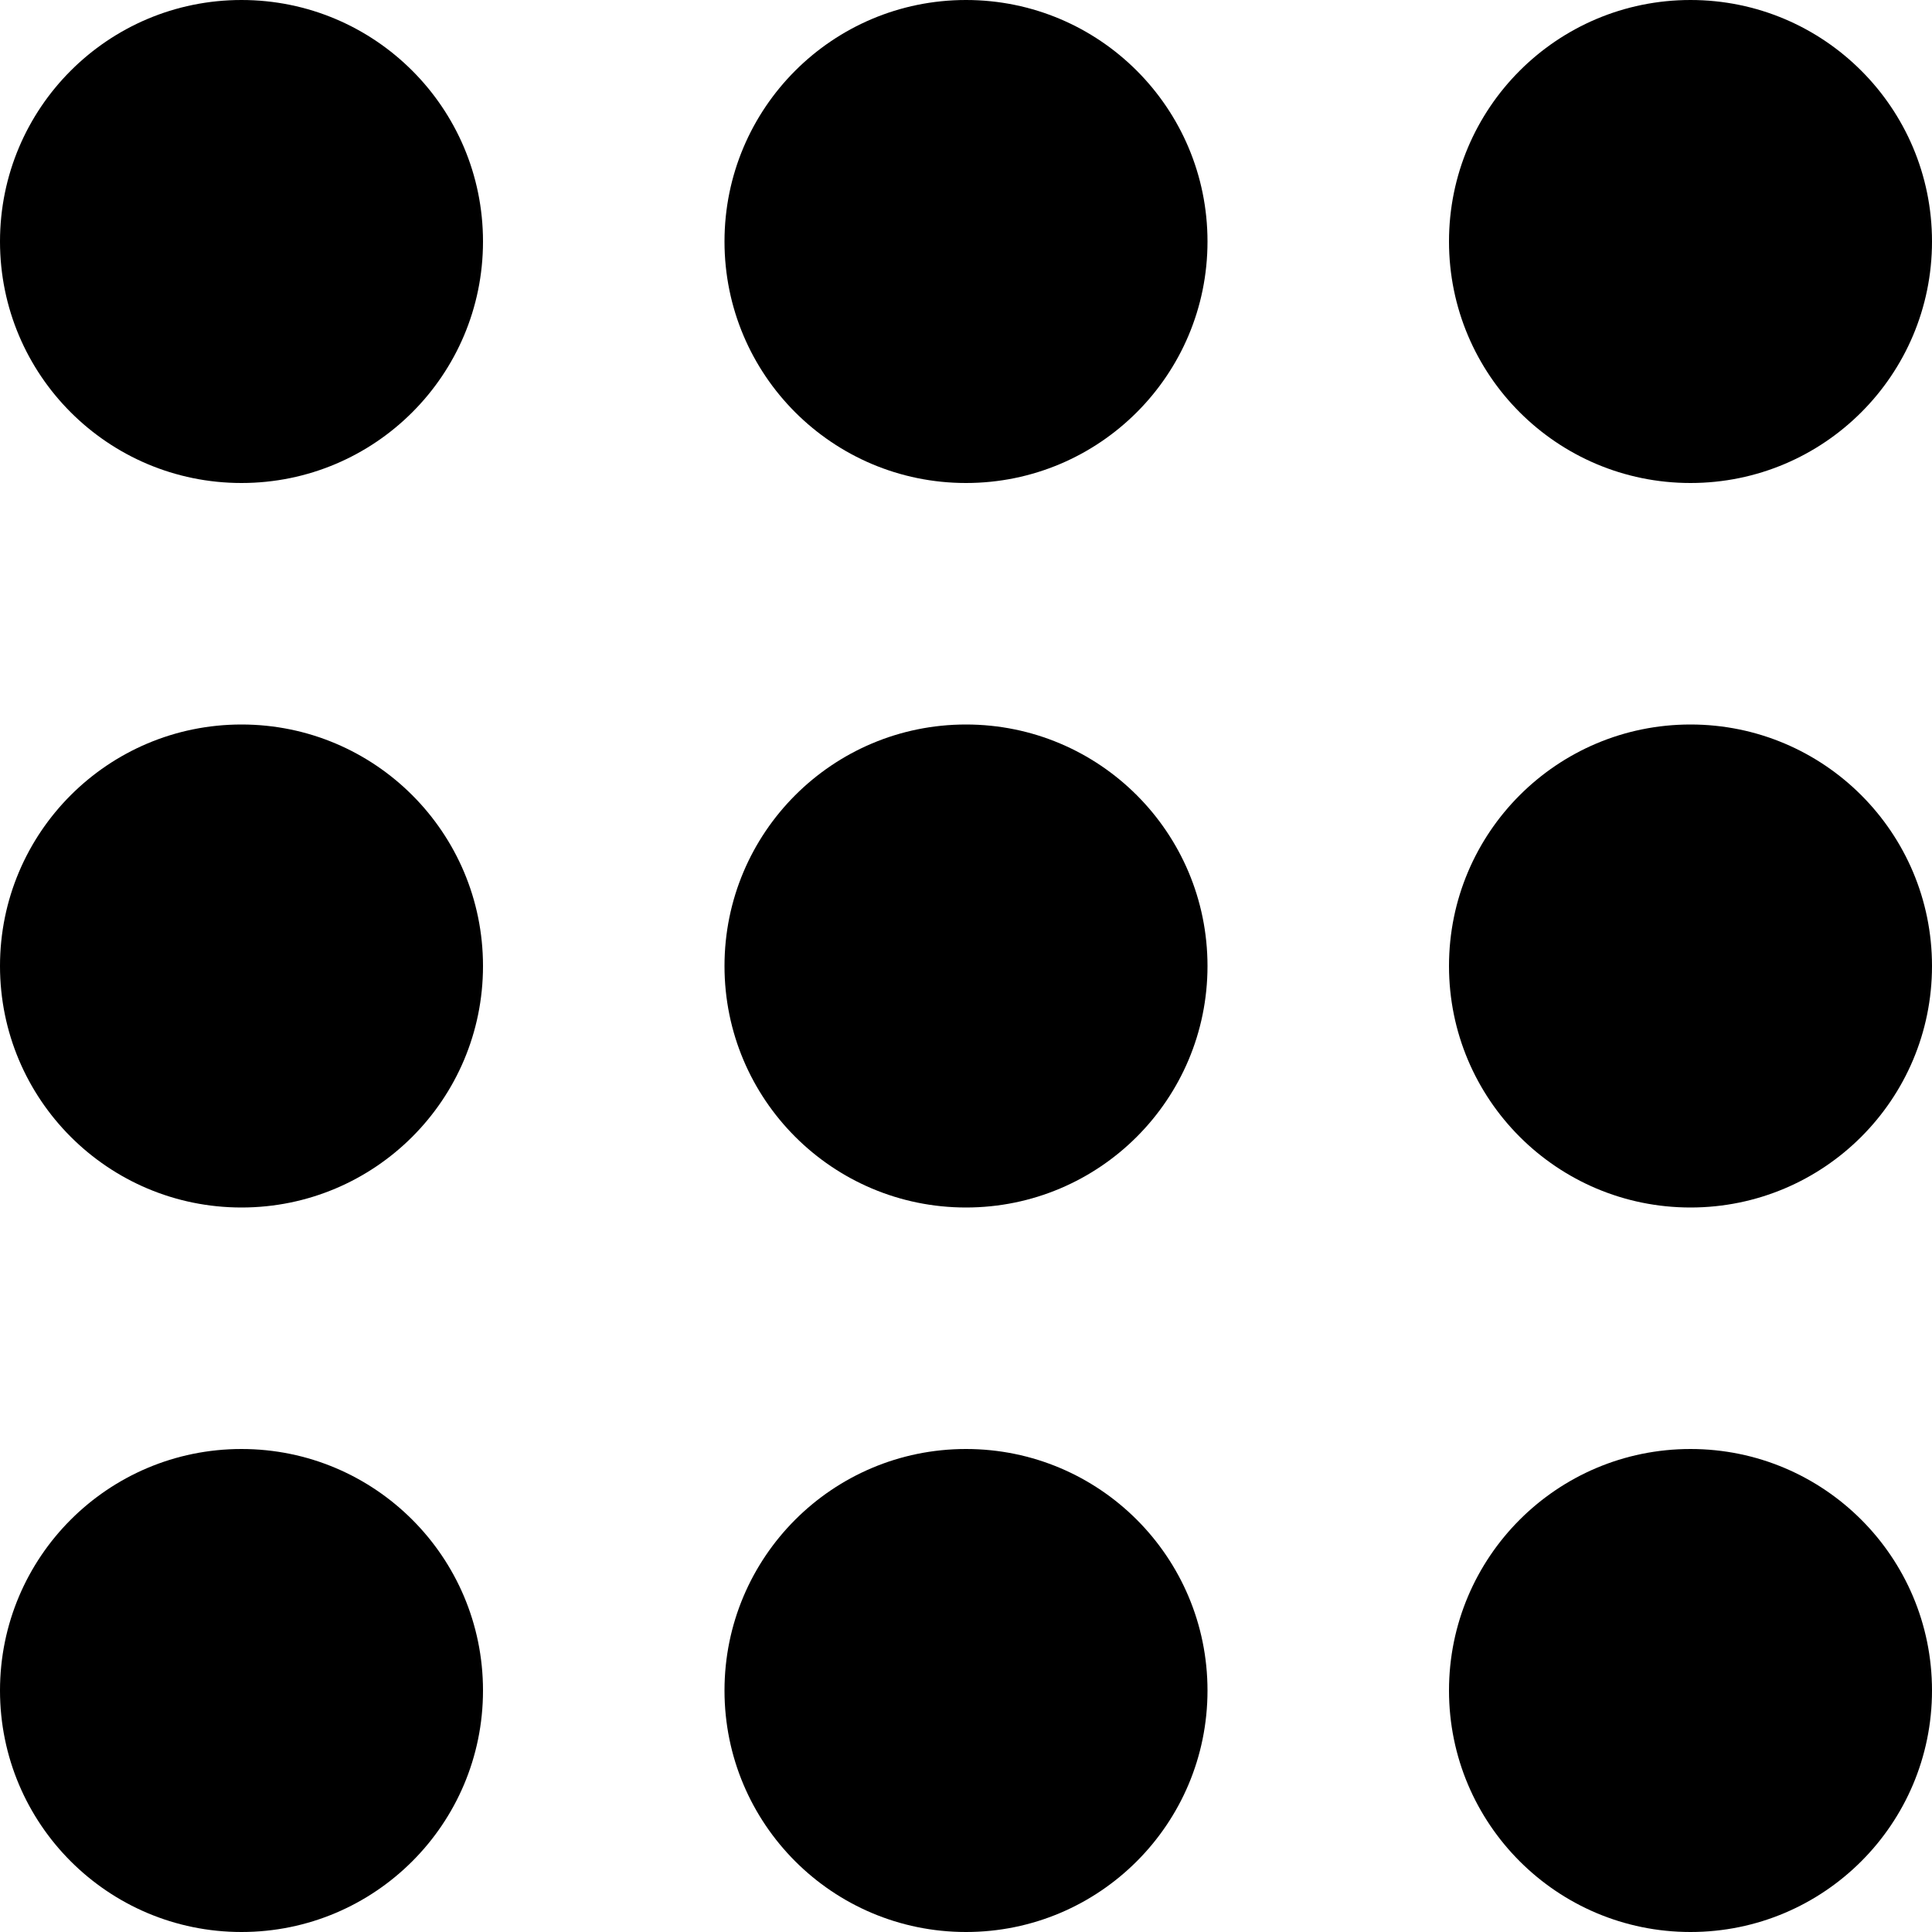 <svg width="30" height="30" viewBox="0 0 30 30" fill="none" xmlns="http://www.w3.org/2000/svg">
<path d="M7.5 3.75C7.5 5.822 5.822 7.5 3.75 7.5C1.678 7.5 0 5.822 0 3.75C0 1.678 1.678 0 3.75 0C5.822 0 7.5 1.678 7.5 3.75Z" fill="black"/>
<path d="M7.5 15C7.5 17.072 5.822 18.75 3.75 18.75C1.678 18.75 0 17.072 0 15C0 12.928 1.678 11.25 3.75 11.25C5.822 11.25 7.5 12.928 7.5 15Z" fill="black"/>
<path d="M3.75 30C5.822 30 7.5 28.322 7.5 26.25C7.5 24.178 5.822 22.5 3.75 22.5C1.678 22.5 0 24.178 0 26.25C0 28.322 1.678 30 3.75 30Z" fill="black"/>
<path d="M18.75 3.75C18.75 5.822 17.072 7.5 15 7.5C12.928 7.5 11.25 5.822 11.25 3.75C11.25 1.678 12.928 0 15 0C17.072 0 18.75 1.678 18.75 3.75Z" fill="black"/>
<path d="M15 18.75C17.072 18.75 18.75 17.072 18.75 15C18.75 12.928 17.072 11.25 15 11.25C12.928 11.25 11.25 12.928 11.25 15C11.25 17.072 12.928 18.75 15 18.75Z" fill="black"/>
<path d="M18.75 26.25C18.75 28.322 17.072 30 15 30C12.928 30 11.25 28.322 11.25 26.25C11.25 24.178 12.928 22.5 15 22.5C17.072 22.5 18.75 24.178 18.75 26.25Z" fill="black"/>
<path d="M26.25 7.5C28.322 7.5 30 5.822 30 3.75C30 1.678 28.322 0 26.25 0C24.178 0 22.5 1.678 22.5 3.75C22.5 5.822 24.178 7.5 26.25 7.5Z" fill="black"/>
<path d="M30 15C30 17.072 28.322 18.75 26.25 18.75C24.178 18.75 22.5 17.072 22.5 15C22.5 12.928 24.178 11.25 26.25 11.25C28.322 11.25 30 12.928 30 15Z" fill="black"/>
<path d="M26.25 30C28.322 30 30 28.322 30 26.25C30 24.178 28.322 22.5 26.25 22.5C24.178 22.5 22.5 24.178 22.5 26.25C22.5 28.322 24.178 30 26.25 30Z" fill="black"/>
</svg>

